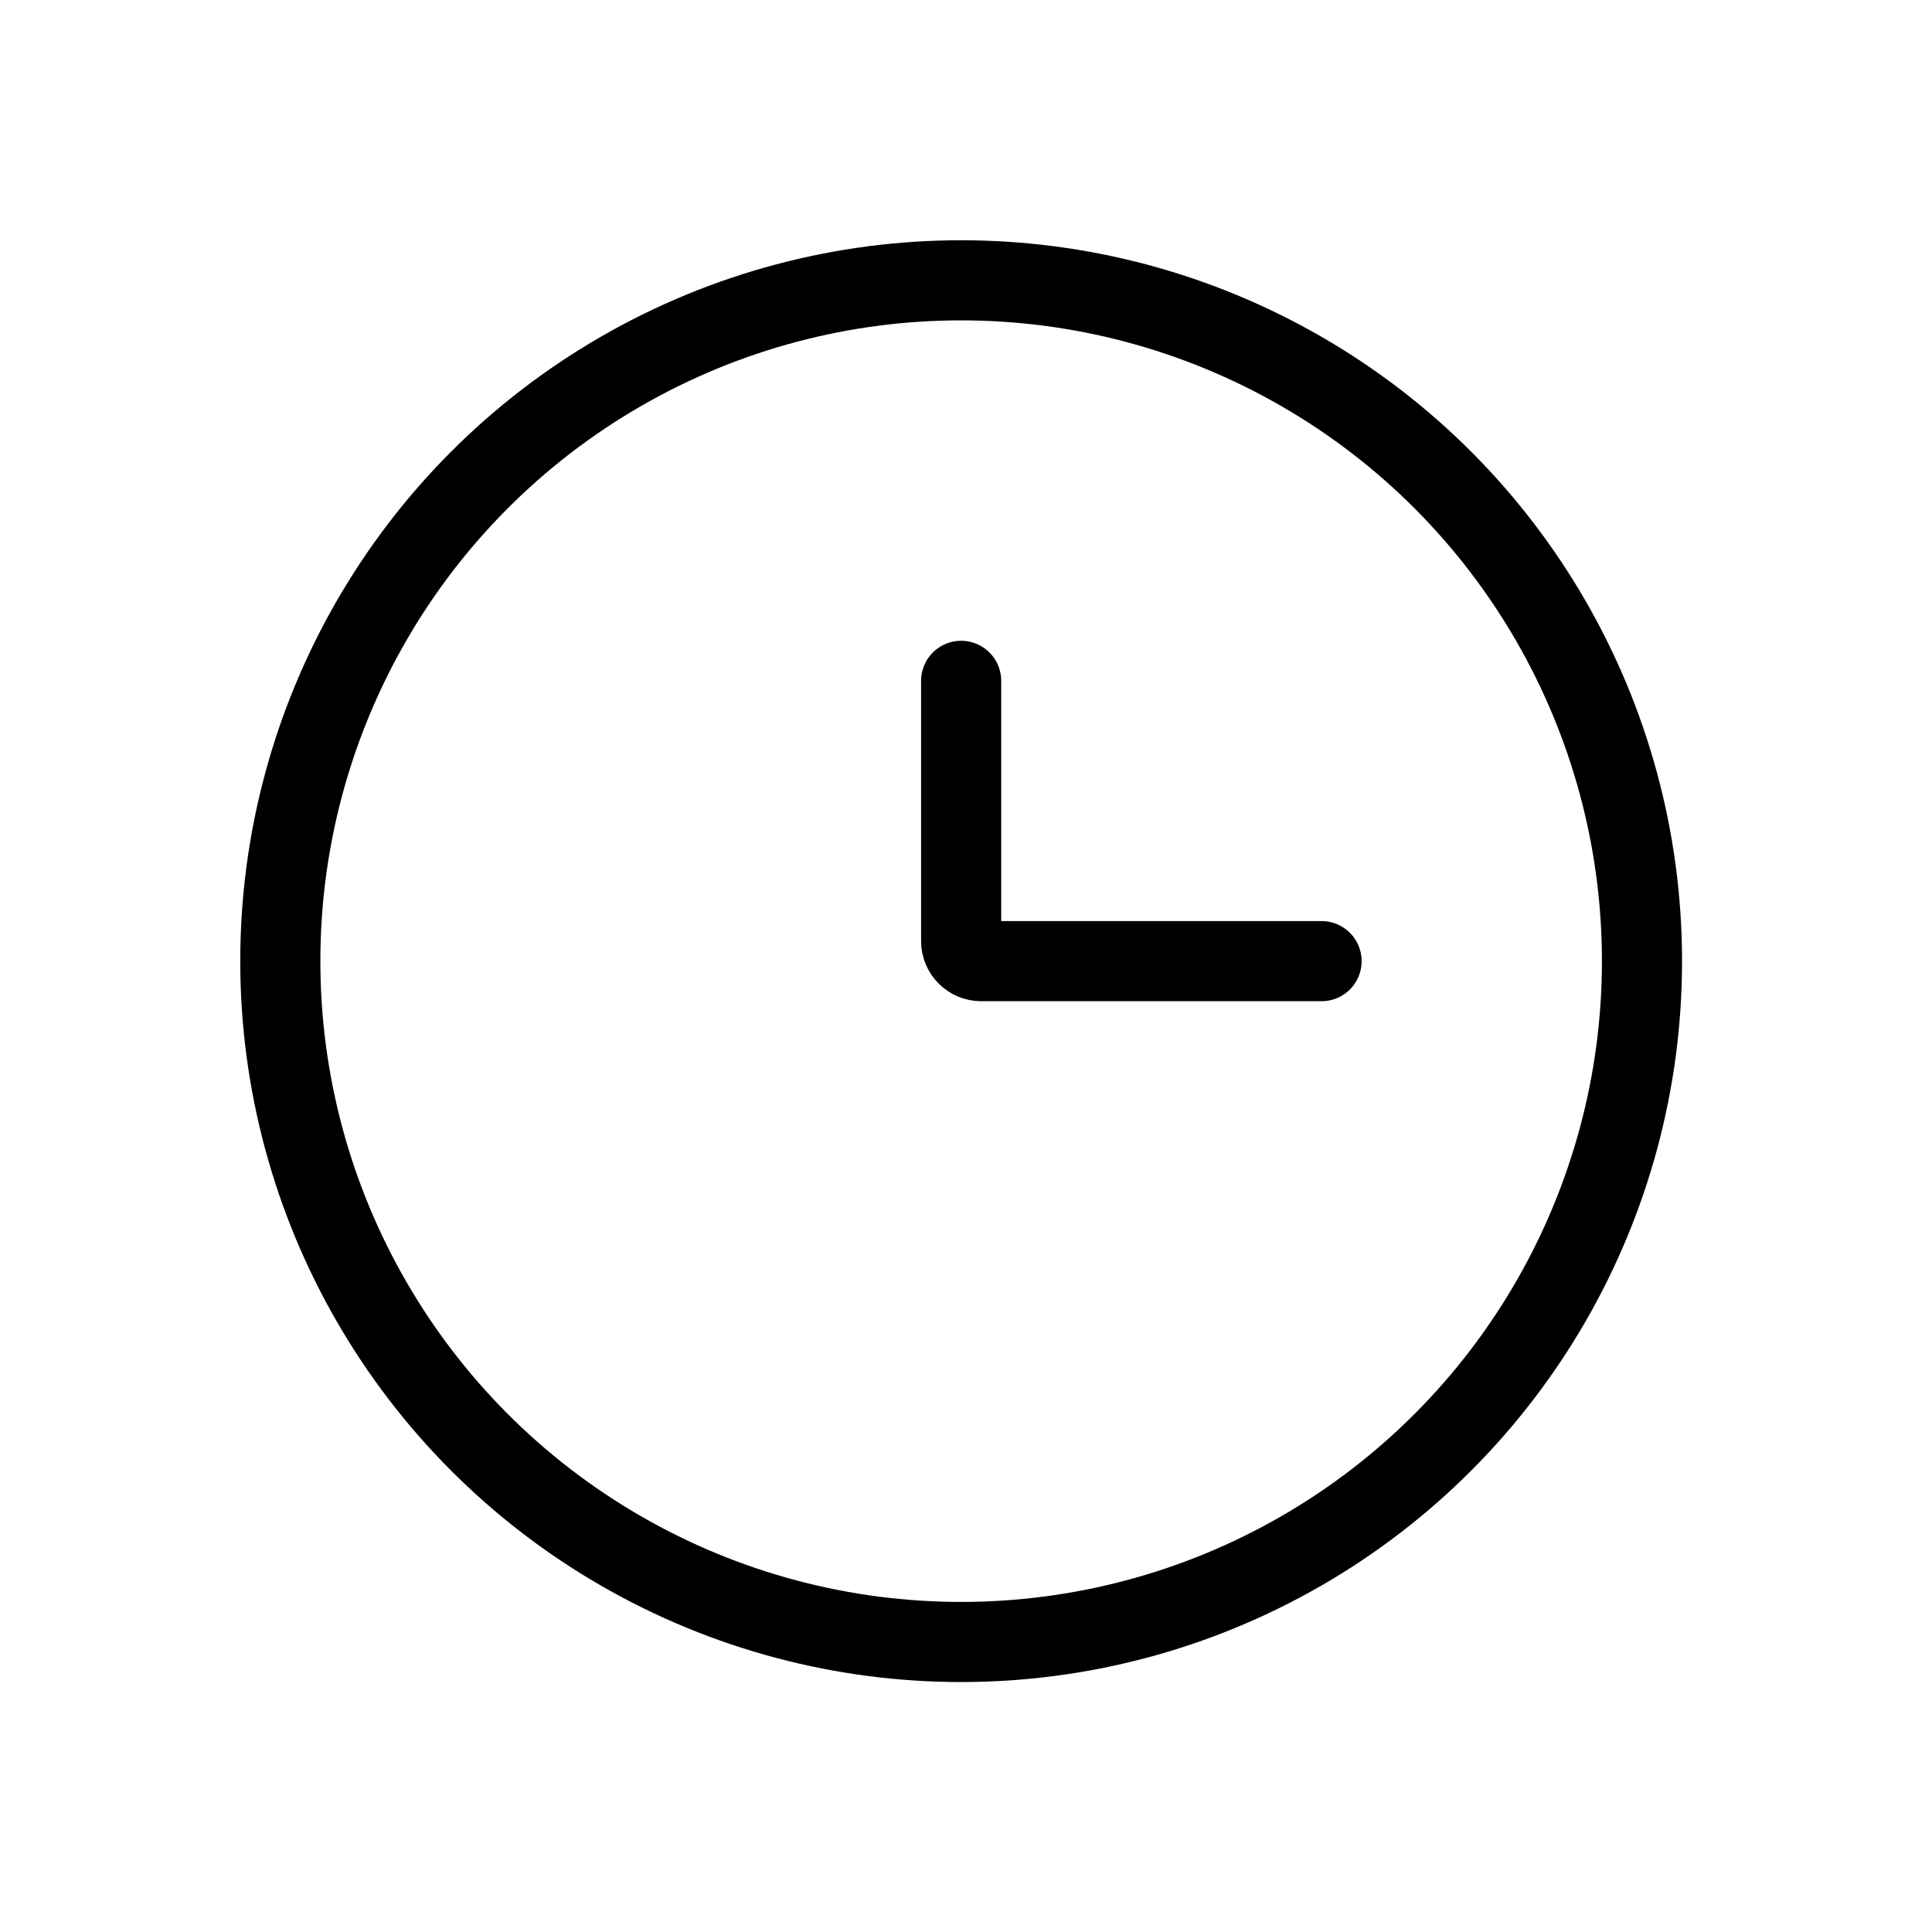 <svg width="45" height="45" viewBox="0 0 45 45" fill="none" xmlns="http://www.w3.org/2000/svg">
<circle cx="22.387" cy="22.387" r="15.858" stroke="currentColor" stroke-width="1.866"/>
<path d="M30.782 22.387H22.854C22.596 22.387 22.387 22.178 22.387 21.921V15.858" stroke="currentColor" stroke-width="1.866" stroke-linecap="round"/>
</svg>

